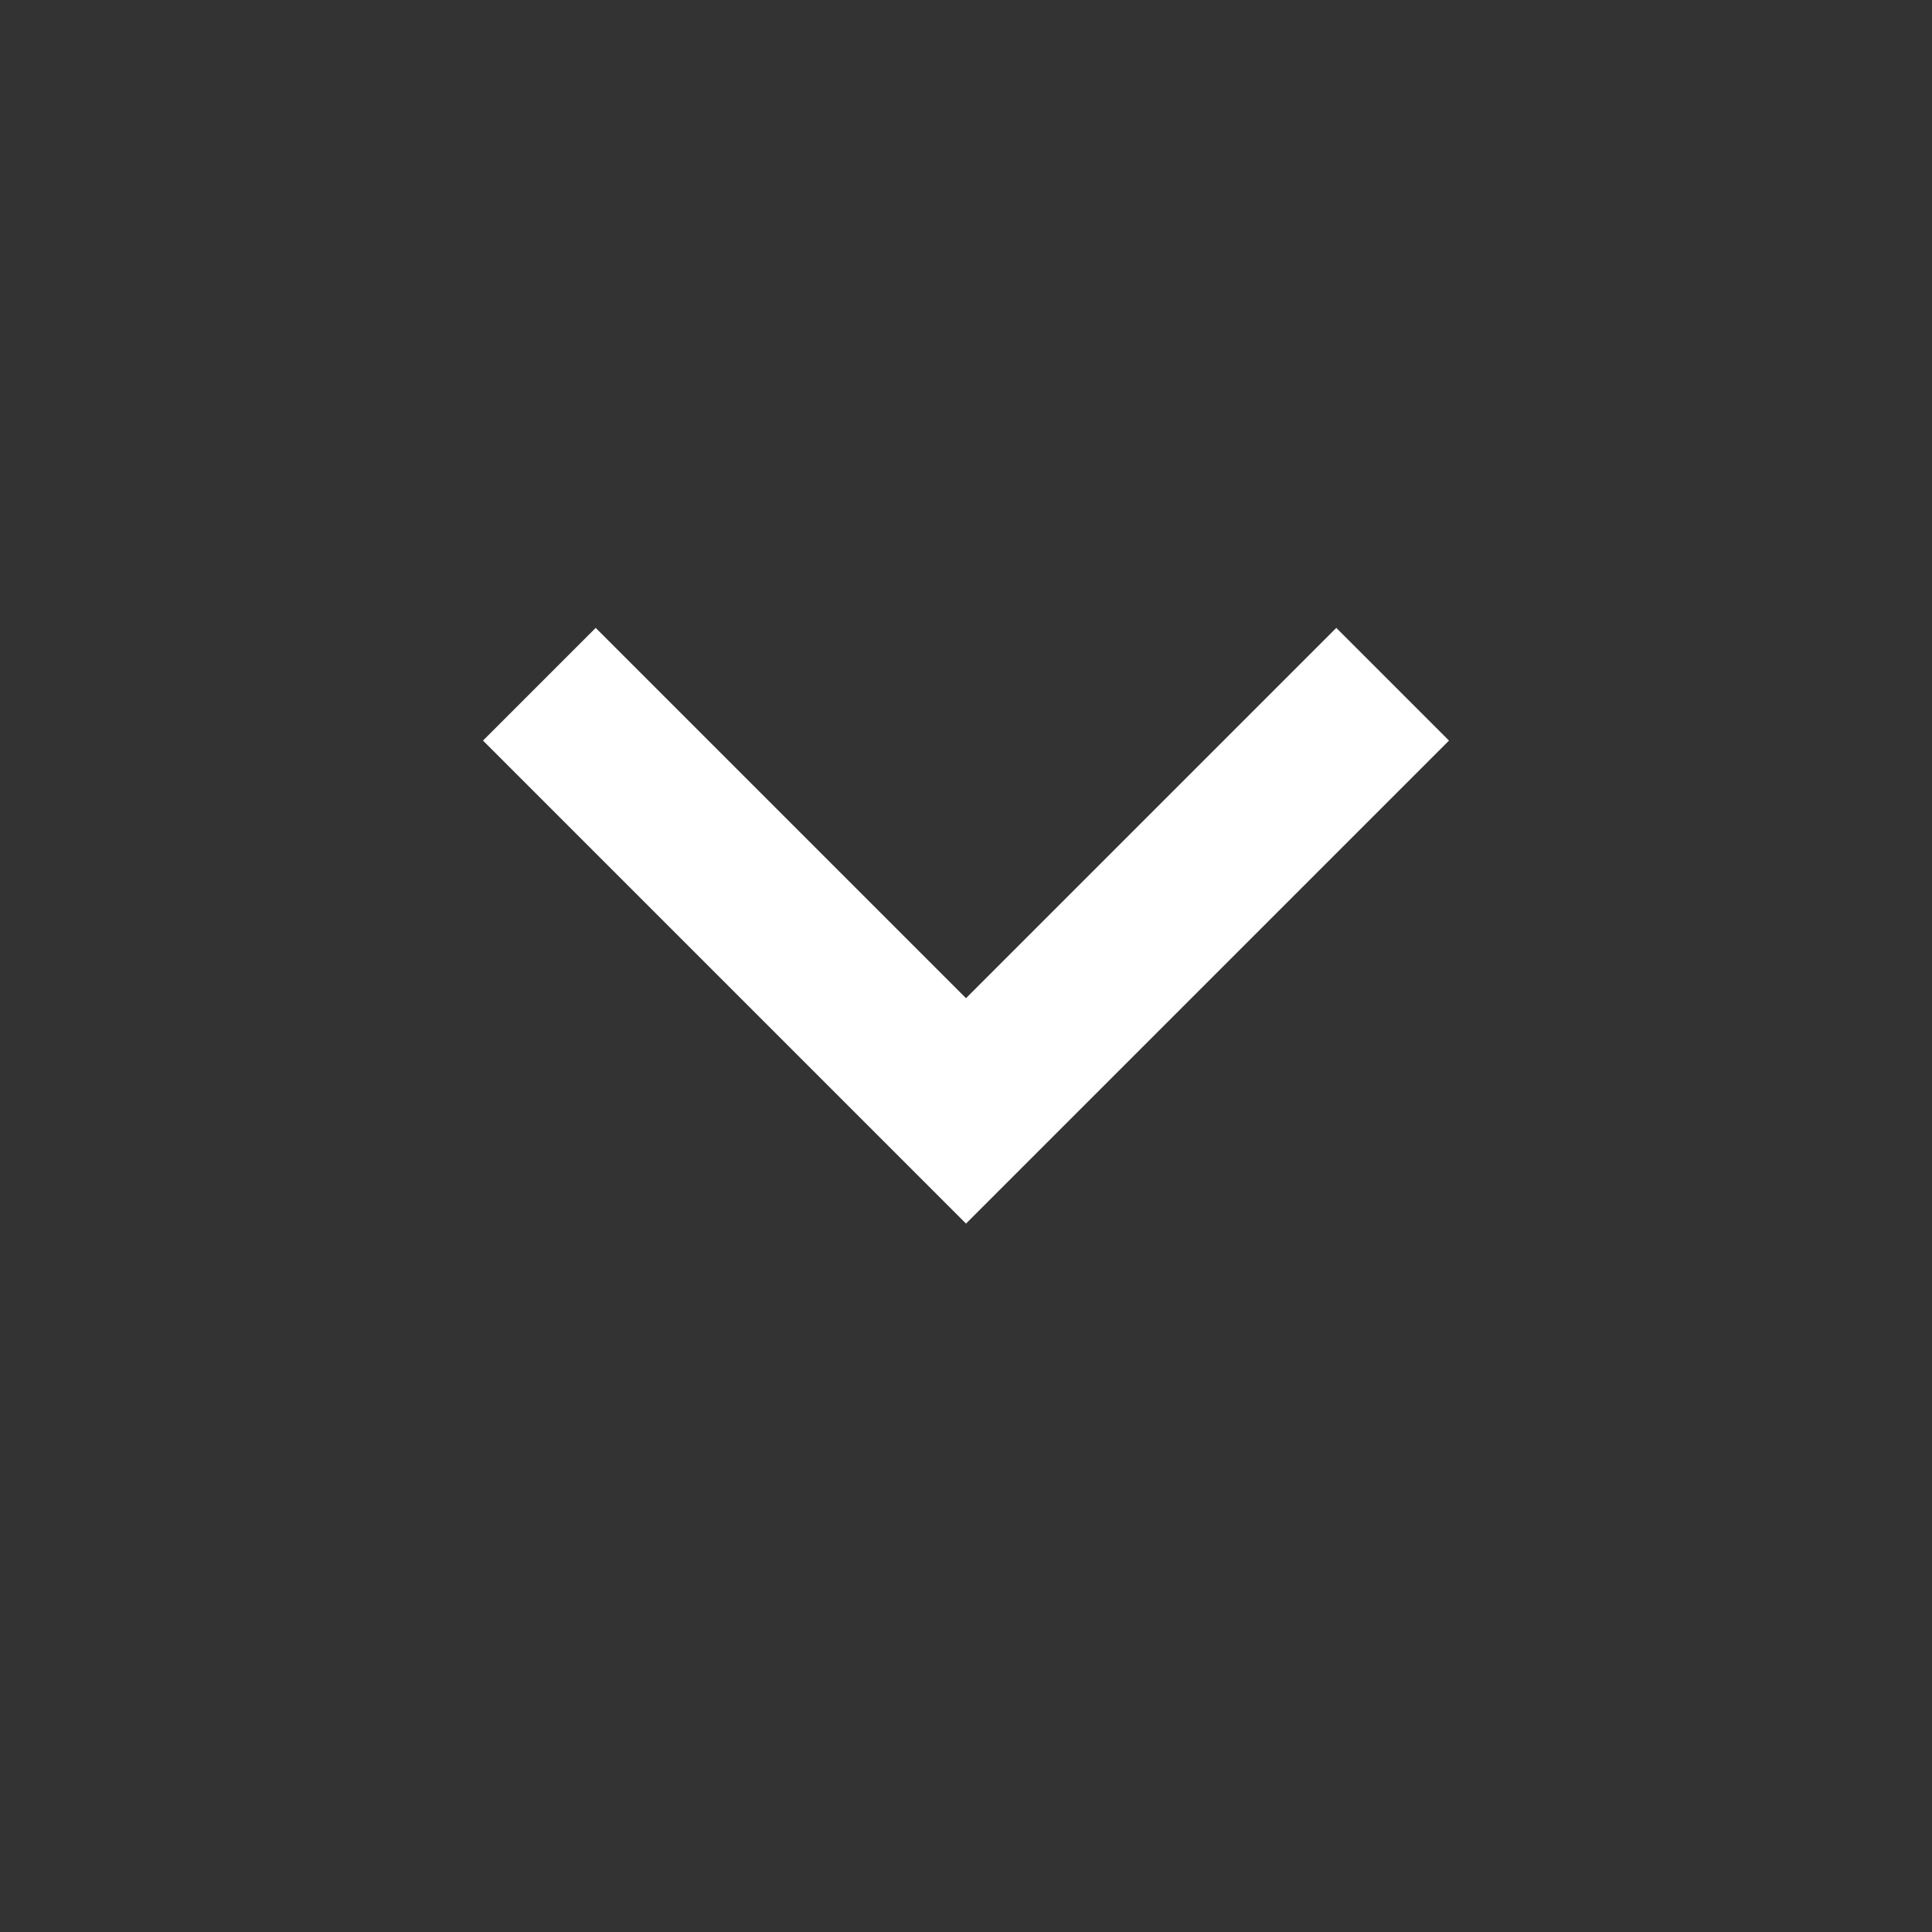 <svg xmlns="http://www.w3.org/2000/svg" viewBox="0 0 24 24"><rect x="0" y="0" width="24" height="24" fill="#333333" stroke="none"/><path d="M7.4 7.8l4.6 4.6 4.6-4.6L18 9.2l-6 6-6-6 1.4-1.4z" fill="#fff"/><path d="M0-.8h24v24H0v-24z" fill="none"/></svg>